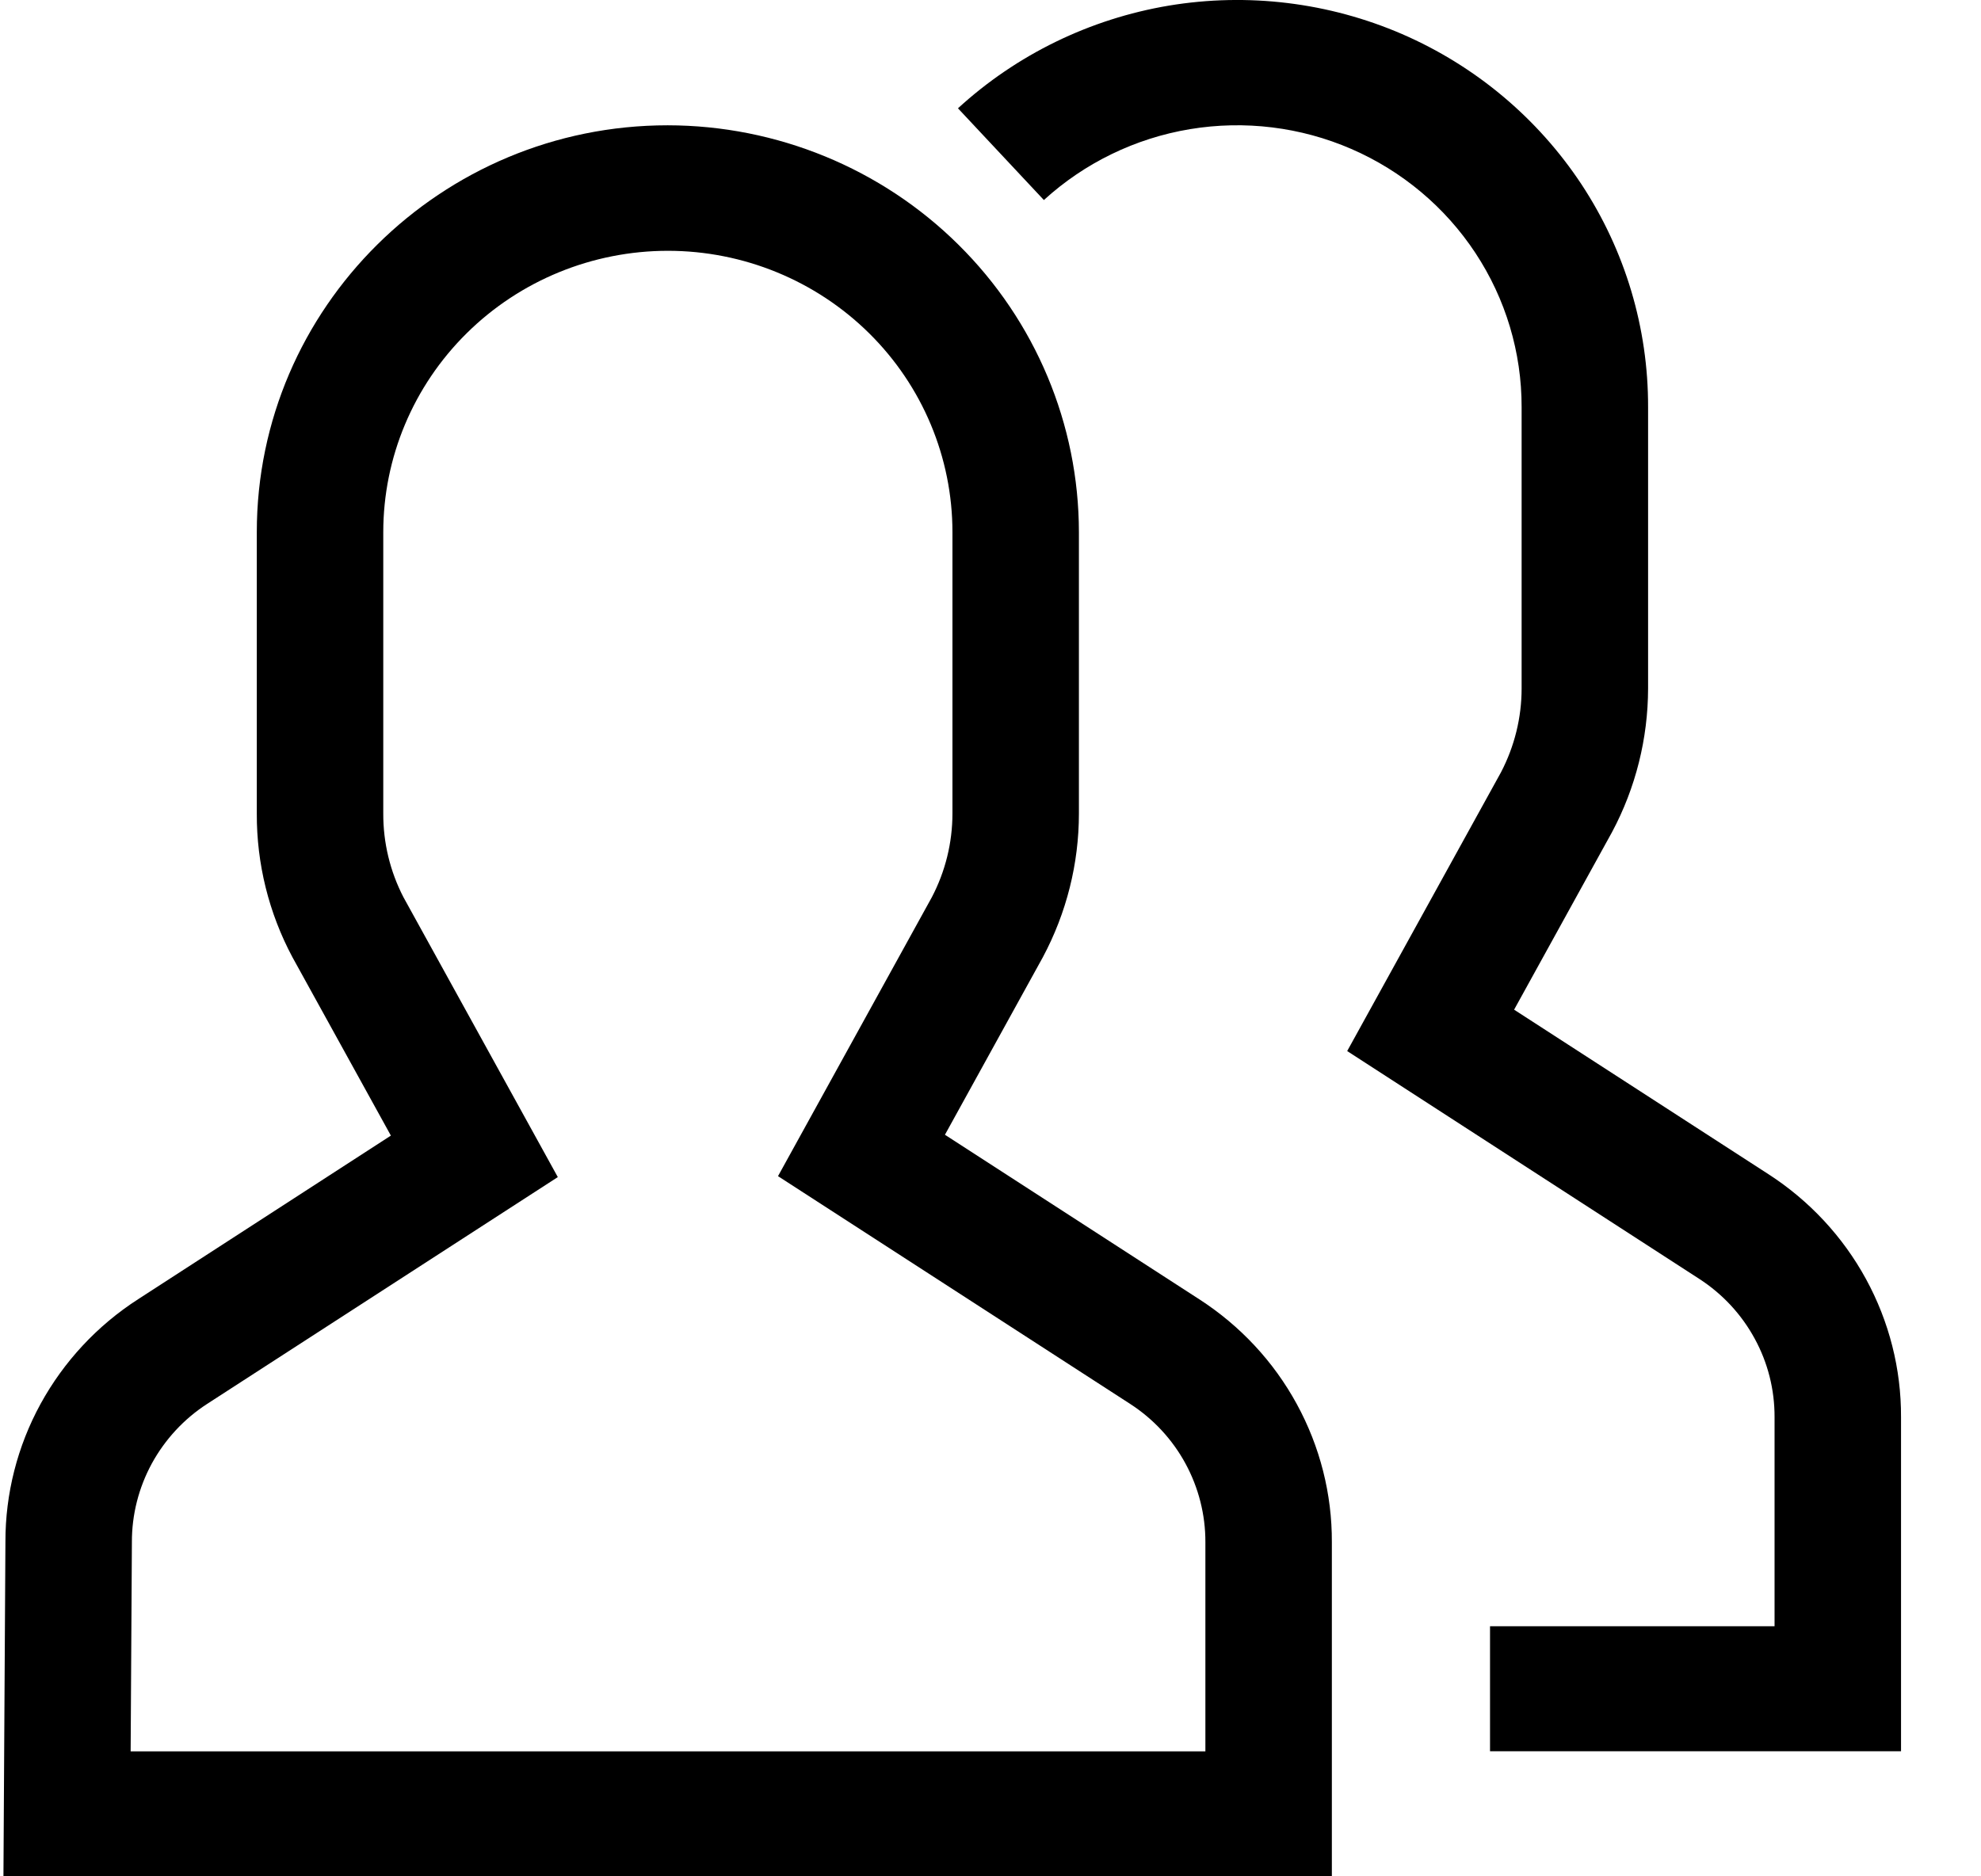 <svg width="19" height="18" viewBox="0 0 19 18" fill="none" xmlns="http://www.w3.org/2000/svg">
<path d="M16.961 11.264L14.522 9.686L15.461 7.983C15.688 7.558 15.806 7.085 15.807 6.605V3.906C15.809 3.147 15.587 2.404 15.168 1.768C14.748 1.133 14.151 0.632 13.448 0.327C12.745 0.023 11.967 -0.072 11.21 0.054C10.454 0.181 9.751 0.523 9.188 1.039L10.012 1.919C10.402 1.563 10.889 1.326 11.413 1.239C11.937 1.152 12.475 1.218 12.961 1.429C13.447 1.64 13.861 1.987 14.151 2.427C14.441 2.867 14.595 3.381 14.594 3.906V6.605C14.594 6.884 14.526 7.16 14.396 7.409L12.921 10.083L16.297 12.268C16.52 12.412 16.703 12.609 16.829 12.841C16.956 13.073 17.021 13.332 17.02 13.595V15.601H14.291V16.8H18.233V13.595C18.235 13.133 18.119 12.677 17.897 12.27C17.675 11.863 17.353 11.517 16.961 11.264Z" fill="black"/>
<path d="M11.502 12.464L9.063 10.886L10.002 9.183C10.229 8.758 10.348 8.285 10.348 7.804V5.105C10.347 4.071 9.932 3.079 9.192 2.347C8.453 1.615 7.45 1.203 6.404 1.202C4.231 1.202 2.463 2.953 2.463 5.105V7.804C2.461 8.285 2.578 8.758 2.805 9.183L3.749 10.894L1.324 12.464C0.933 12.716 0.612 13.061 0.389 13.468C0.167 13.874 0.051 14.329 0.052 14.791L0.033 18H12.774V14.795C12.776 14.332 12.66 13.877 12.438 13.47C12.216 13.062 11.894 12.717 11.502 12.464ZM11.561 16.801H1.253L1.265 14.795C1.264 14.531 1.33 14.272 1.456 14.04C1.583 13.808 1.765 13.611 1.988 13.467L5.35 11.292L3.87 8.608C3.741 8.359 3.675 8.084 3.676 7.804V5.105C3.676 4.39 3.964 3.703 4.476 3.197C4.987 2.691 5.682 2.406 6.406 2.406C7.13 2.406 7.824 2.691 8.336 3.197C8.848 3.703 9.135 4.39 9.135 5.105V7.804C9.135 8.084 9.067 8.36 8.937 8.608L7.462 11.283L10.838 13.467C11.061 13.611 11.244 13.808 11.37 14.04C11.496 14.272 11.562 14.532 11.561 14.795V16.801Z" fill="black"/>
</svg>
